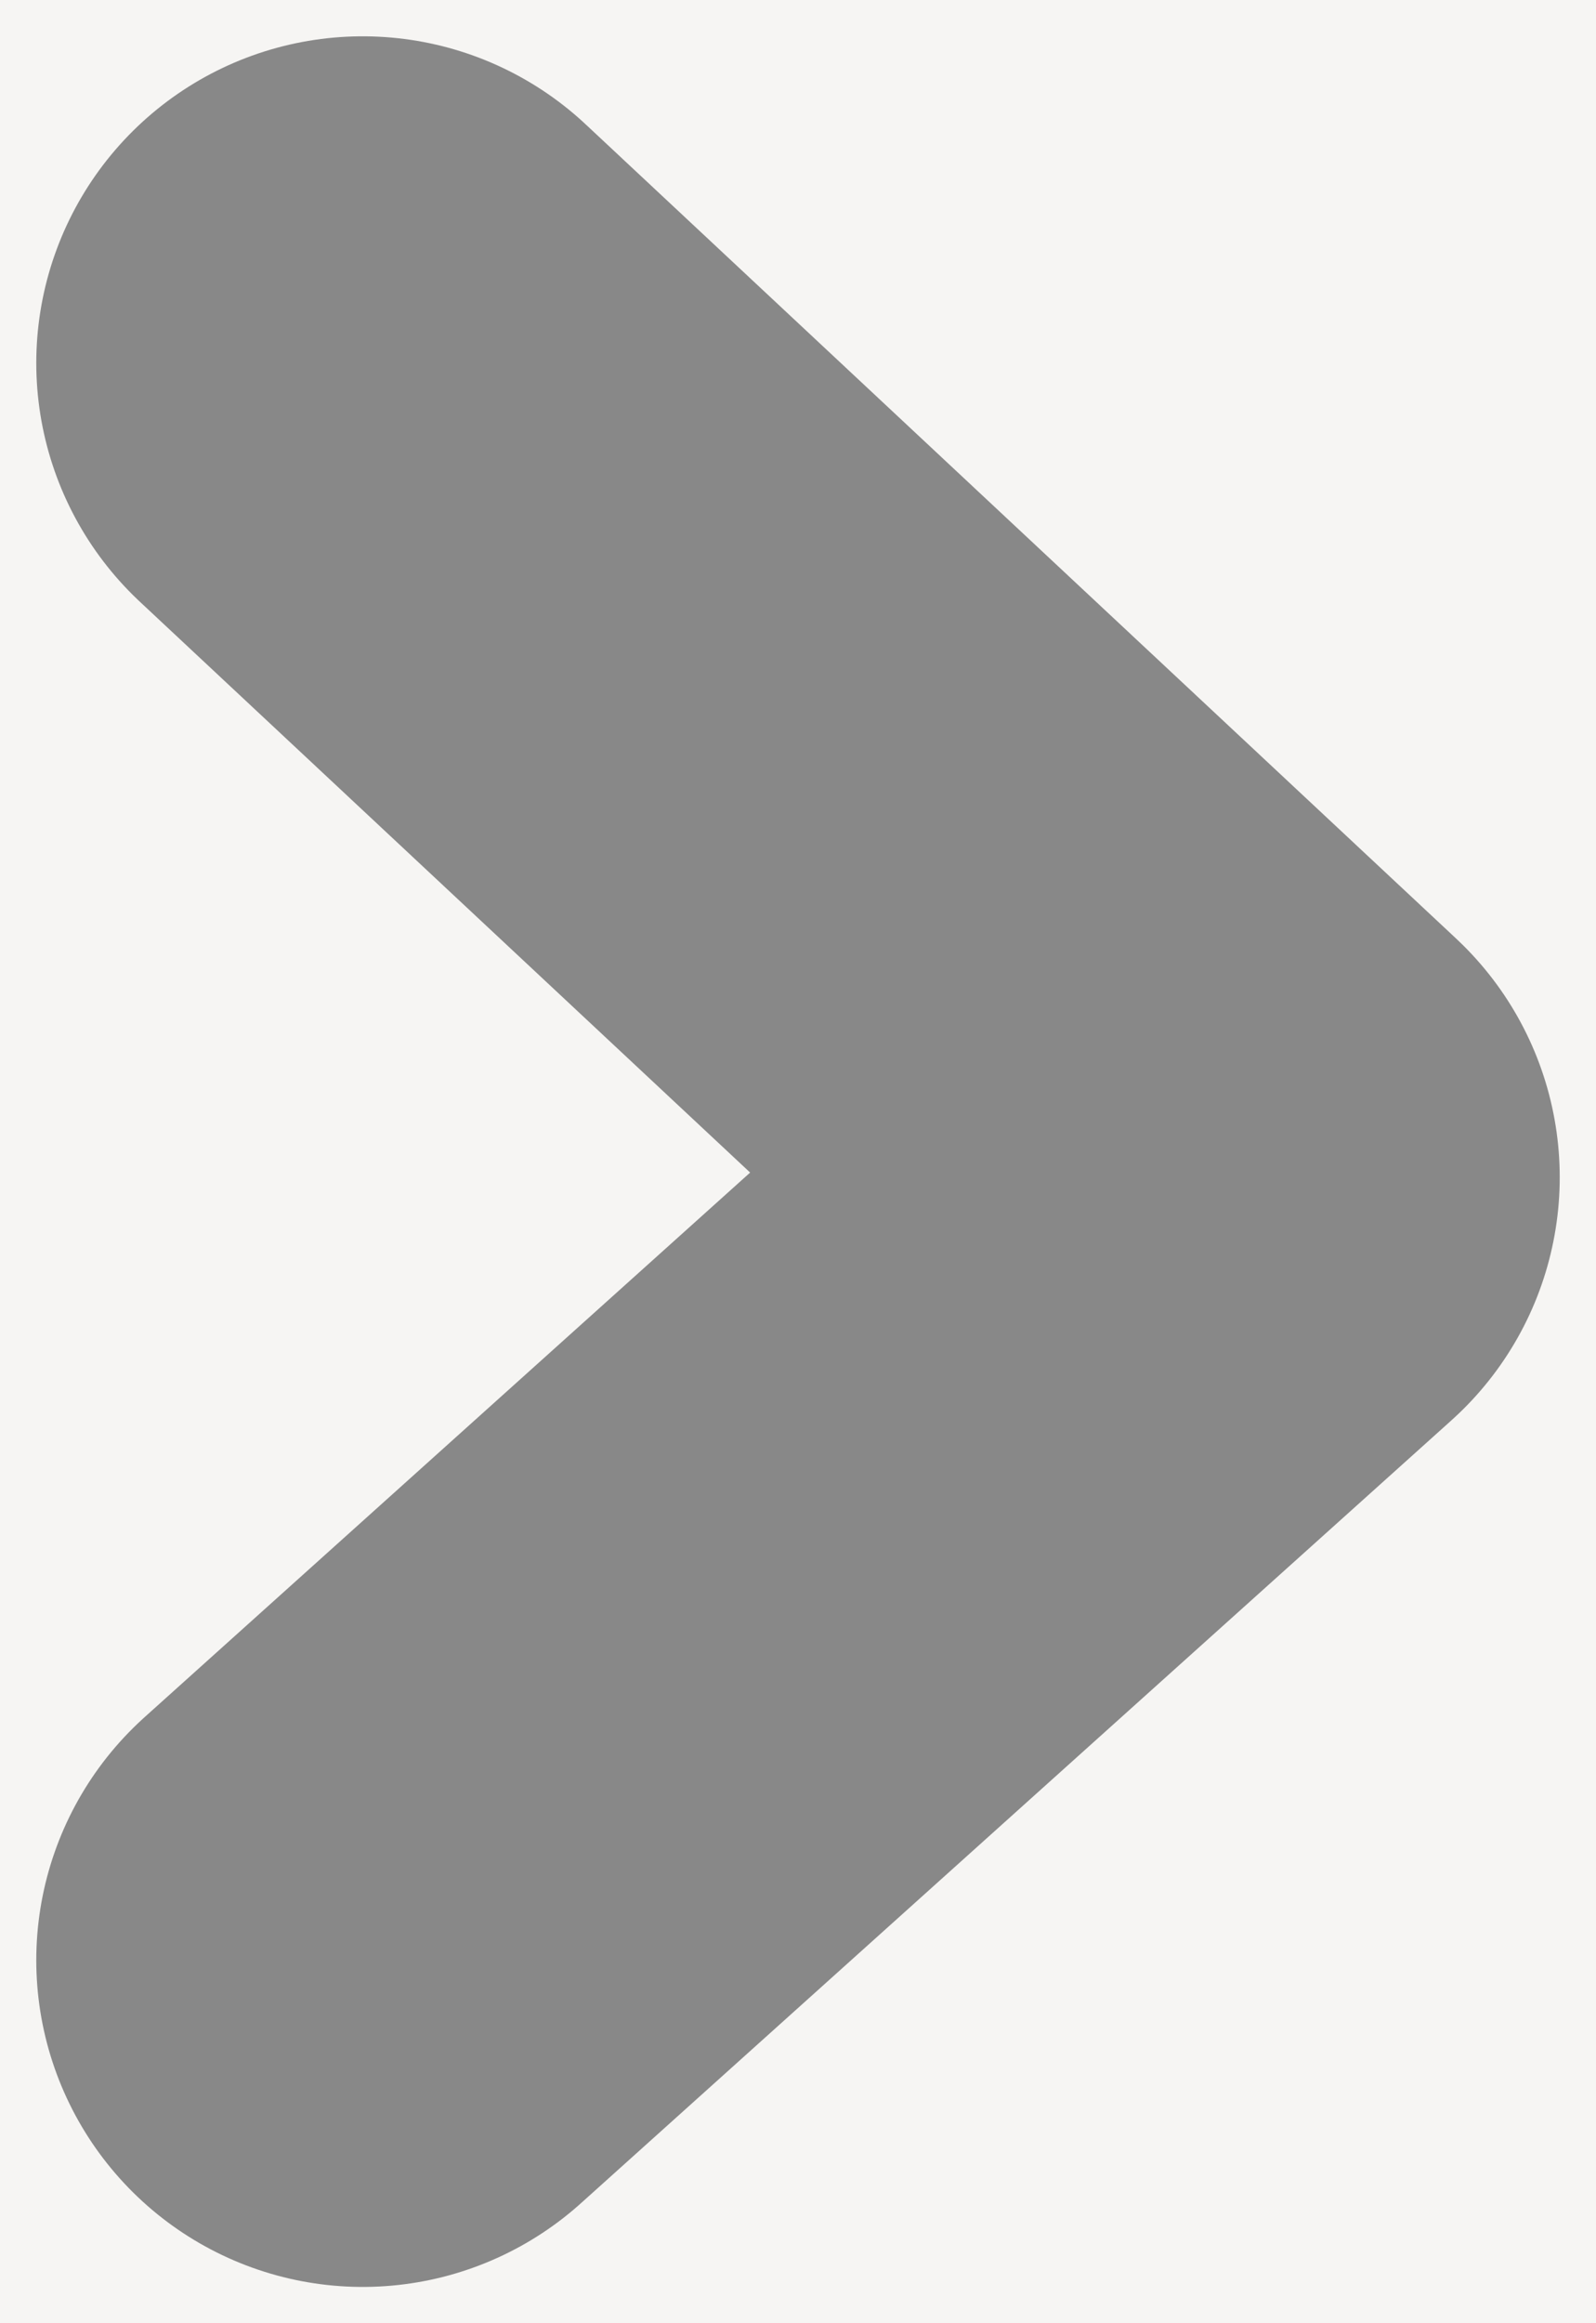 <svg width="22" height="32" viewBox="0 0 22 32" fill="none" xmlns="http://www.w3.org/2000/svg">
<rect width="22" height="32" fill="#E5E5E5"/>
<g id="card1-question">
<rect x="-248" y="-669" width="375" height="812" fill="#F6F5F3"/>
<path id="Vector 14" d="M5 5L17 16.216L5 27" stroke="#888888" stroke-width="9" stroke-linecap="round" stroke-linejoin="round"/>
</g>
<g id="Labels">
</g>
</svg>
